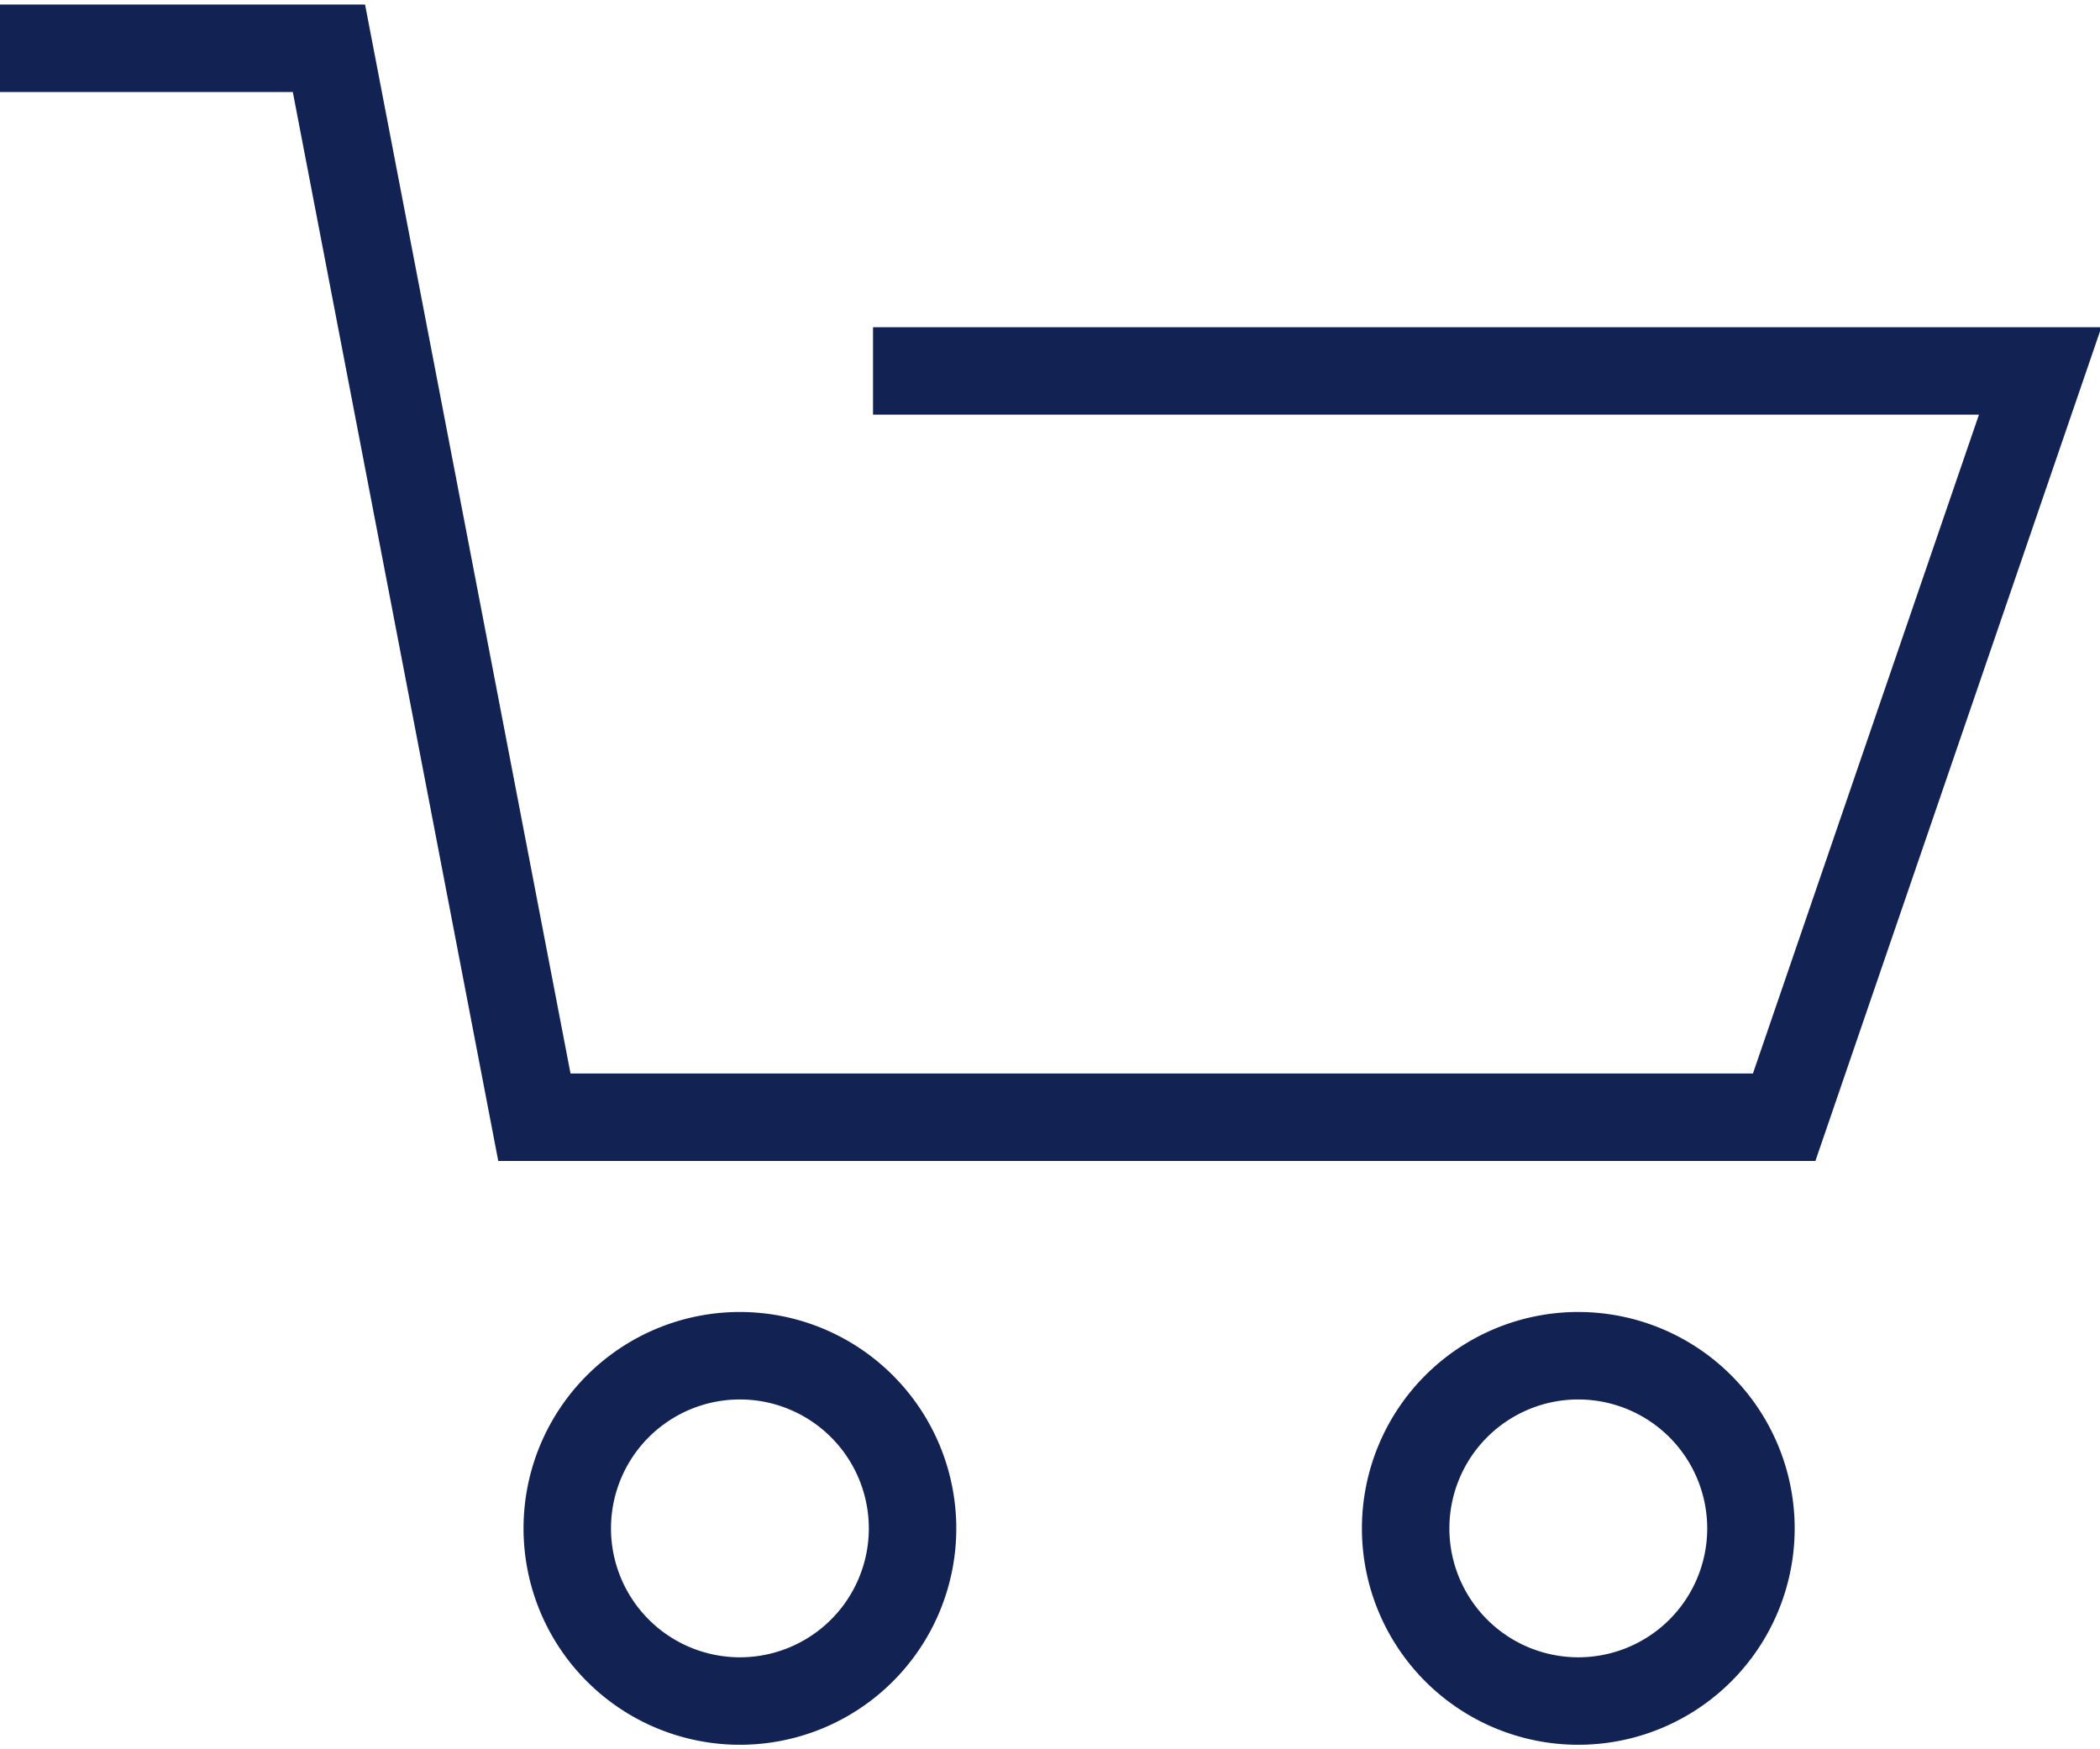 <svg xmlns="http://www.w3.org/2000/svg" xmlns:xlink="http://www.w3.org/1999/xlink" width="24.011" height="20" viewBox="0 0 24.011 20">
  <defs>
    <clipPath id="clip-path">
      <rect id="Rechteck_444" data-name="Rechteck 444" width="24.011" height="20" fill="none" stroke="#122253" stroke-width="1"/>
    </clipPath>
  </defs>
  <g id="Gruppe_1100" data-name="Gruppe 1100" transform="translate(0 0)">
    <g id="Gruppe_1099" data-name="Gruppe 1099" transform="translate(0 0)" clip-path="url(#clip-path)">
      <path id="Pfad_1221" data-name="Pfad 1221" d="M9.982,3.907H23.327L20.4,12.439H6.11L3.761.218H0" transform="translate(0 0.334)" fill="none" stroke="#122253" stroke-miterlimit="10" stroke-width="1"/>
      <path id="Pfad_1222" data-name="Pfad 1222" d="M6.516,8.111A1.974,1.974,0,1,1,4.541,6.136,1.975,1.975,0,0,1,6.516,8.111Z" transform="translate(3.918 9.364)" fill="none" stroke="#122253" stroke-miterlimit="10" stroke-width="1"/>
      <path id="Pfad_1223" data-name="Pfad 1223" d="M10.311,8.111A1.974,1.974,0,1,1,8.336,6.136,1.975,1.975,0,0,1,10.311,8.111Z" transform="translate(9.709 9.364)" fill="none" stroke="#122253" stroke-miterlimit="10" stroke-width="1"/>
    </g>
  </g>
</svg>
